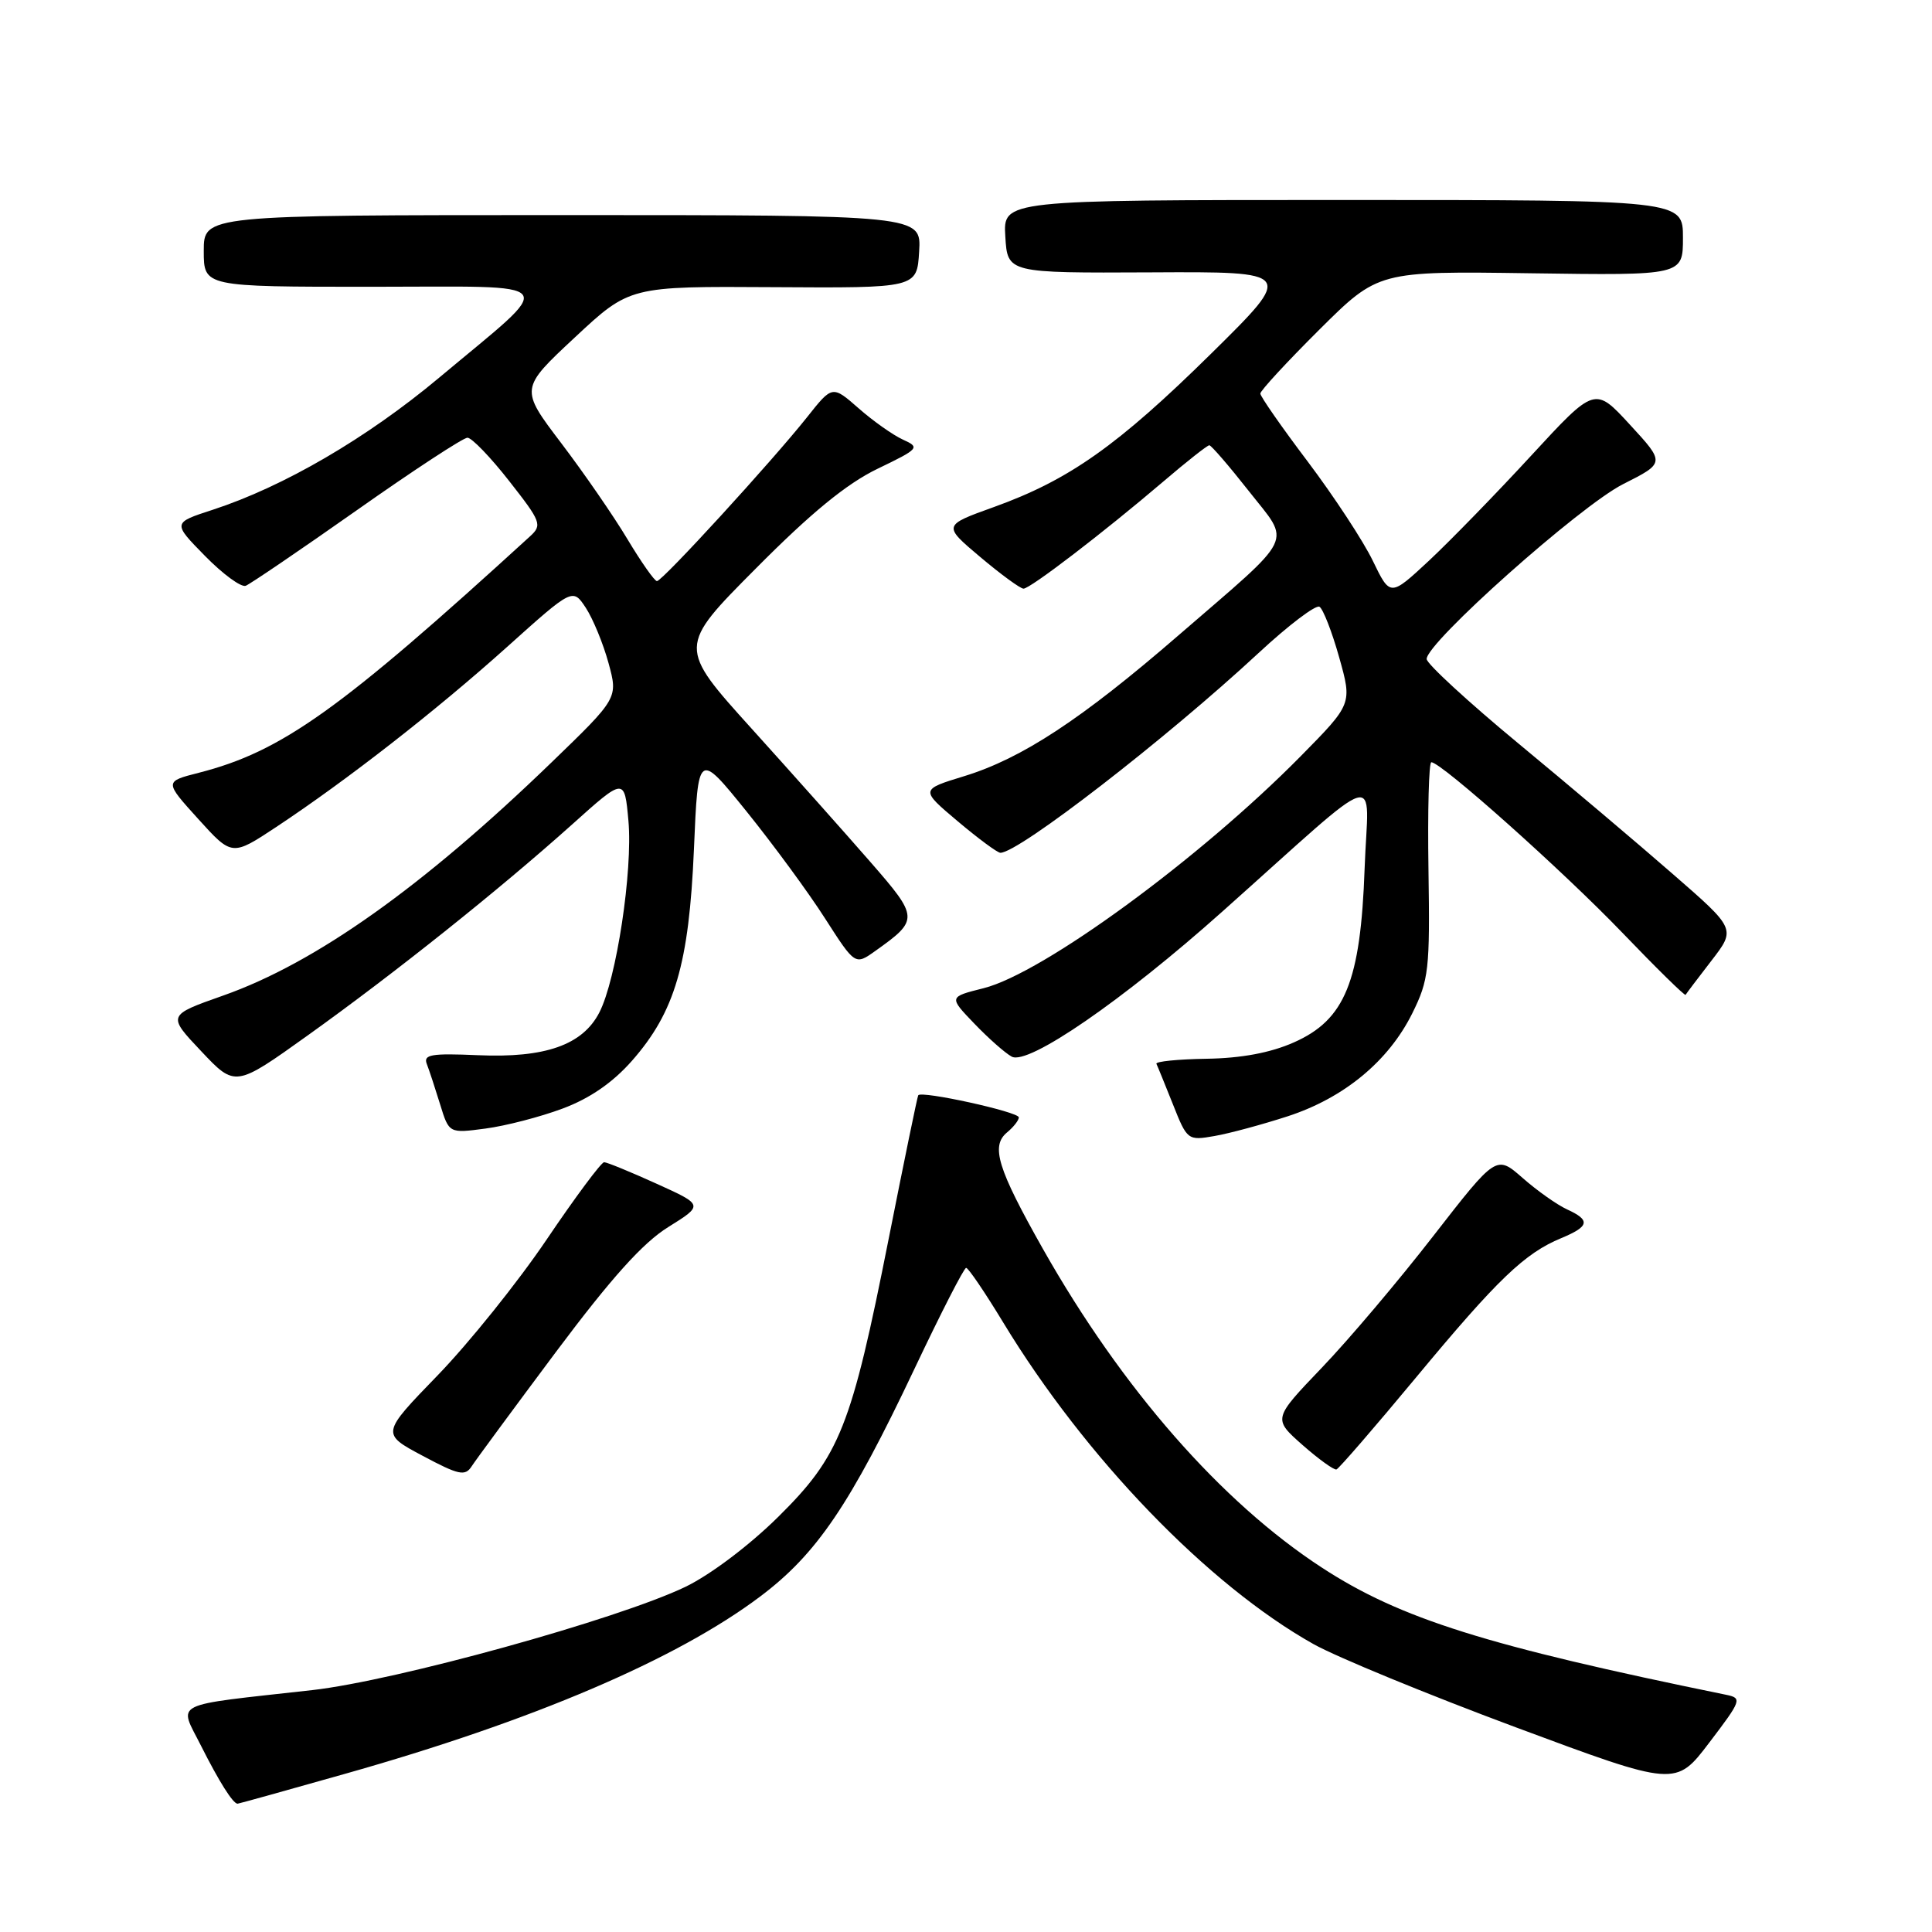 <?xml version="1.0" encoding="UTF-8" standalone="no"?>
<!DOCTYPE svg PUBLIC "-//W3C//DTD SVG 1.1//EN" "http://www.w3.org/Graphics/SVG/1.1/DTD/svg11.dtd" >
<svg xmlns="http://www.w3.org/2000/svg" xmlns:xlink="http://www.w3.org/1999/xlink" version="1.1" viewBox="0 0 256 256">
 <g >
 <path fill="currentColor"
d=" M 45.65 235.06 C 70.59 228.02 89.63 219.89 100.71 211.56 C 108.23 205.91 112.63 199.41 121.16 181.40 C 124.65 174.03 127.73 168.00 128.02 168.00 C 128.31 168.00 130.52 171.26 132.94 175.25 C 143.82 193.17 160.08 210.02 174.06 217.86 C 177.12 219.57 189.17 224.53 200.83 228.87 C 222.04 236.76 222.04 236.76 226.50 230.89 C 230.77 225.28 230.86 225.01 228.73 224.57 C 196.93 218.07 185.54 214.49 175.16 207.72 C 161.82 199.03 148.66 183.99 138.20 165.50 C 132.17 154.82 131.26 151.86 133.44 150.05 C 134.30 149.34 135.00 148.44 135.00 148.06 C 135.00 147.33 122.07 144.49 121.67 145.13 C 121.55 145.33 119.79 153.88 117.76 164.12 C 112.80 189.12 111.31 192.90 103.09 201.02 C 99.26 204.80 94.11 208.68 90.81 210.27 C 81.85 214.57 52.47 222.70 41.36 223.95 C 22.33 226.08 23.67 225.41 26.64 231.33 C 29.02 236.06 30.87 239.00 31.48 239.00 C 31.62 239.00 37.99 237.23 45.65 235.06 Z  M 73.68 179.12 C 81.01 169.33 85.18 164.68 88.55 162.59 C 93.23 159.67 93.23 159.67 86.98 156.84 C 83.54 155.28 80.42 154.00 80.05 154.00 C 79.67 154.00 76.24 158.61 72.43 164.25 C 68.62 169.89 62.12 177.98 58.00 182.23 C 50.50 189.97 50.50 189.97 56.00 192.90 C 60.80 195.46 61.63 195.64 62.50 194.29 C 63.05 193.44 68.08 186.62 73.68 179.12 Z  M 187.65 182.50 C 198.44 169.50 202.03 166.06 206.87 164.06 C 210.62 162.50 210.78 161.68 207.62 160.24 C 206.32 159.64 203.68 157.78 201.76 156.09 C 198.27 153.03 198.27 153.03 189.93 163.76 C 185.35 169.67 178.69 177.54 175.13 181.25 C 168.67 188.00 168.67 188.00 172.58 191.46 C 174.74 193.36 176.77 194.82 177.09 194.71 C 177.42 194.59 182.17 189.10 187.65 182.50 Z  M 170.61 147.92 C 178.08 145.49 183.98 140.62 187.13 134.28 C 189.33 129.84 189.48 128.48 189.28 115.25 C 189.16 107.41 189.33 101.00 189.66 101.00 C 190.97 101.00 207.11 115.41 214.91 123.53 C 219.46 128.27 223.26 132.00 223.35 131.82 C 223.45 131.65 224.98 129.61 226.77 127.30 C 230.02 123.09 230.02 123.09 221.64 115.80 C 217.04 111.78 207.83 104.00 201.18 98.50 C 194.53 93.00 189.07 87.97 189.04 87.33 C 188.96 85.20 209.35 67.04 215.07 64.15 C 220.64 61.34 220.64 61.34 215.98 56.28 C 211.33 51.22 211.33 51.22 202.90 60.36 C 198.27 65.39 192.17 71.65 189.35 74.29 C 184.21 79.07 184.21 79.07 181.91 74.32 C 180.65 71.70 176.77 65.80 173.31 61.20 C 169.84 56.61 167.00 52.53 167.00 52.15 C 167.00 51.77 170.52 47.96 174.81 43.69 C 182.63 35.92 182.63 35.92 202.81 36.21 C 223.00 36.50 223.00 36.50 223.00 31.50 C 223.00 26.50 223.00 26.50 177.96 26.50 C 132.91 26.50 132.91 26.50 133.21 31.34 C 133.50 36.18 133.50 36.18 152.50 36.09 C 171.50 35.99 171.50 35.99 160.46 46.88 C 148.10 59.05 141.66 63.60 131.71 67.18 C 124.92 69.62 124.92 69.62 129.89 73.81 C 132.62 76.11 135.20 78.00 135.62 78.00 C 136.51 78.00 146.19 70.59 154.14 63.81 C 157.24 61.16 159.98 59.00 160.24 59.00 C 160.49 59.00 162.84 61.72 165.46 65.05 C 171.09 72.22 171.89 70.58 156.08 84.25 C 143.28 95.33 135.40 100.50 127.78 102.84 C 121.93 104.63 121.93 104.63 126.90 108.82 C 129.63 111.12 132.17 113.00 132.56 113.00 C 134.99 113.00 154.48 97.92 166.73 86.56 C 170.70 82.87 174.35 80.10 174.84 80.40 C 175.32 80.70 176.50 83.72 177.45 87.11 C 179.18 93.27 179.18 93.27 172.34 100.21 C 158.98 113.76 138.22 128.95 130.34 130.94 C 125.71 132.10 125.71 132.10 129.10 135.63 C 130.97 137.58 133.20 139.55 134.06 140.01 C 136.23 141.20 148.78 132.56 161.94 120.81 C 183.86 101.27 181.28 102.05 180.82 115.06 C 180.29 130.07 178.23 135.13 171.43 138.13 C 168.34 139.50 164.48 140.22 159.88 140.29 C 156.08 140.35 153.09 140.65 153.23 140.96 C 153.38 141.26 154.36 143.68 155.42 146.33 C 157.30 151.08 157.39 151.15 160.92 150.53 C 162.89 150.19 167.25 149.01 170.61 147.92 Z  M 74.55 146.89 C 78.15 145.55 81.19 143.45 83.72 140.58 C 89.43 134.10 91.30 127.72 91.95 112.53 C 92.50 99.57 92.50 99.57 98.93 107.53 C 102.46 111.91 107.15 118.29 109.33 121.71 C 113.31 127.91 113.31 127.91 115.99 126.00 C 121.77 121.89 121.76 121.59 115.37 114.26 C 112.14 110.55 105.07 102.61 99.66 96.62 C 89.81 85.72 89.81 85.72 100.16 75.32 C 107.47 67.95 112.19 64.09 116.27 62.12 C 121.81 59.45 121.94 59.29 119.64 58.25 C 118.32 57.65 115.68 55.78 113.77 54.10 C 110.29 51.05 110.29 51.05 106.94 55.28 C 102.30 61.12 87.77 77.00 87.05 77.00 C 86.73 77.00 84.98 74.51 83.15 71.46 C 81.33 68.41 77.37 62.67 74.36 58.71 C 68.89 51.50 68.89 51.50 76.17 44.71 C 83.44 37.93 83.44 37.93 102.47 38.05 C 121.50 38.17 121.50 38.17 121.79 33.34 C 122.09 28.50 122.09 28.50 74.54 28.50 C 27.00 28.50 27.00 28.50 27.00 33.25 C 27.00 38.00 27.00 38.00 49.15 38.00 C 74.91 38.00 74.01 36.80 58.17 50.06 C 48.59 58.07 37.57 64.49 28.18 67.55 C 22.86 69.28 22.86 69.28 27.16 73.66 C 29.52 76.07 31.95 77.85 32.56 77.62 C 33.16 77.38 39.79 72.88 47.29 67.60 C 54.78 62.32 61.38 58.00 61.94 58.00 C 62.51 58.00 65.00 60.58 67.47 63.74 C 71.70 69.13 71.87 69.57 70.24 71.06 C 45.05 94.08 37.33 99.59 26.33 102.40 C 21.78 103.56 21.78 103.56 26.26 108.51 C 30.74 113.46 30.74 113.46 36.62 109.57 C 45.98 103.37 57.74 94.20 67.17 85.74 C 75.89 77.91 75.89 77.91 77.63 80.55 C 78.58 82.01 79.93 85.29 80.63 87.85 C 81.90 92.50 81.90 92.50 73.06 101.04 C 56.03 117.50 41.83 127.59 29.59 131.91 C 22.16 134.53 22.16 134.53 26.67 139.30 C 31.17 144.07 31.17 144.07 40.84 137.15 C 52.26 128.98 66.10 117.94 75.79 109.26 C 82.75 103.01 82.75 103.01 83.27 108.76 C 83.86 115.38 81.68 129.79 79.41 134.17 C 77.19 138.47 72.23 140.21 63.34 139.82 C 57.12 139.55 56.06 139.73 56.56 141.00 C 56.88 141.82 57.67 144.23 58.32 146.34 C 59.50 150.18 59.50 150.18 64.33 149.54 C 66.99 149.19 71.59 148.00 74.55 146.89 Z "/>
</g>
</svg>